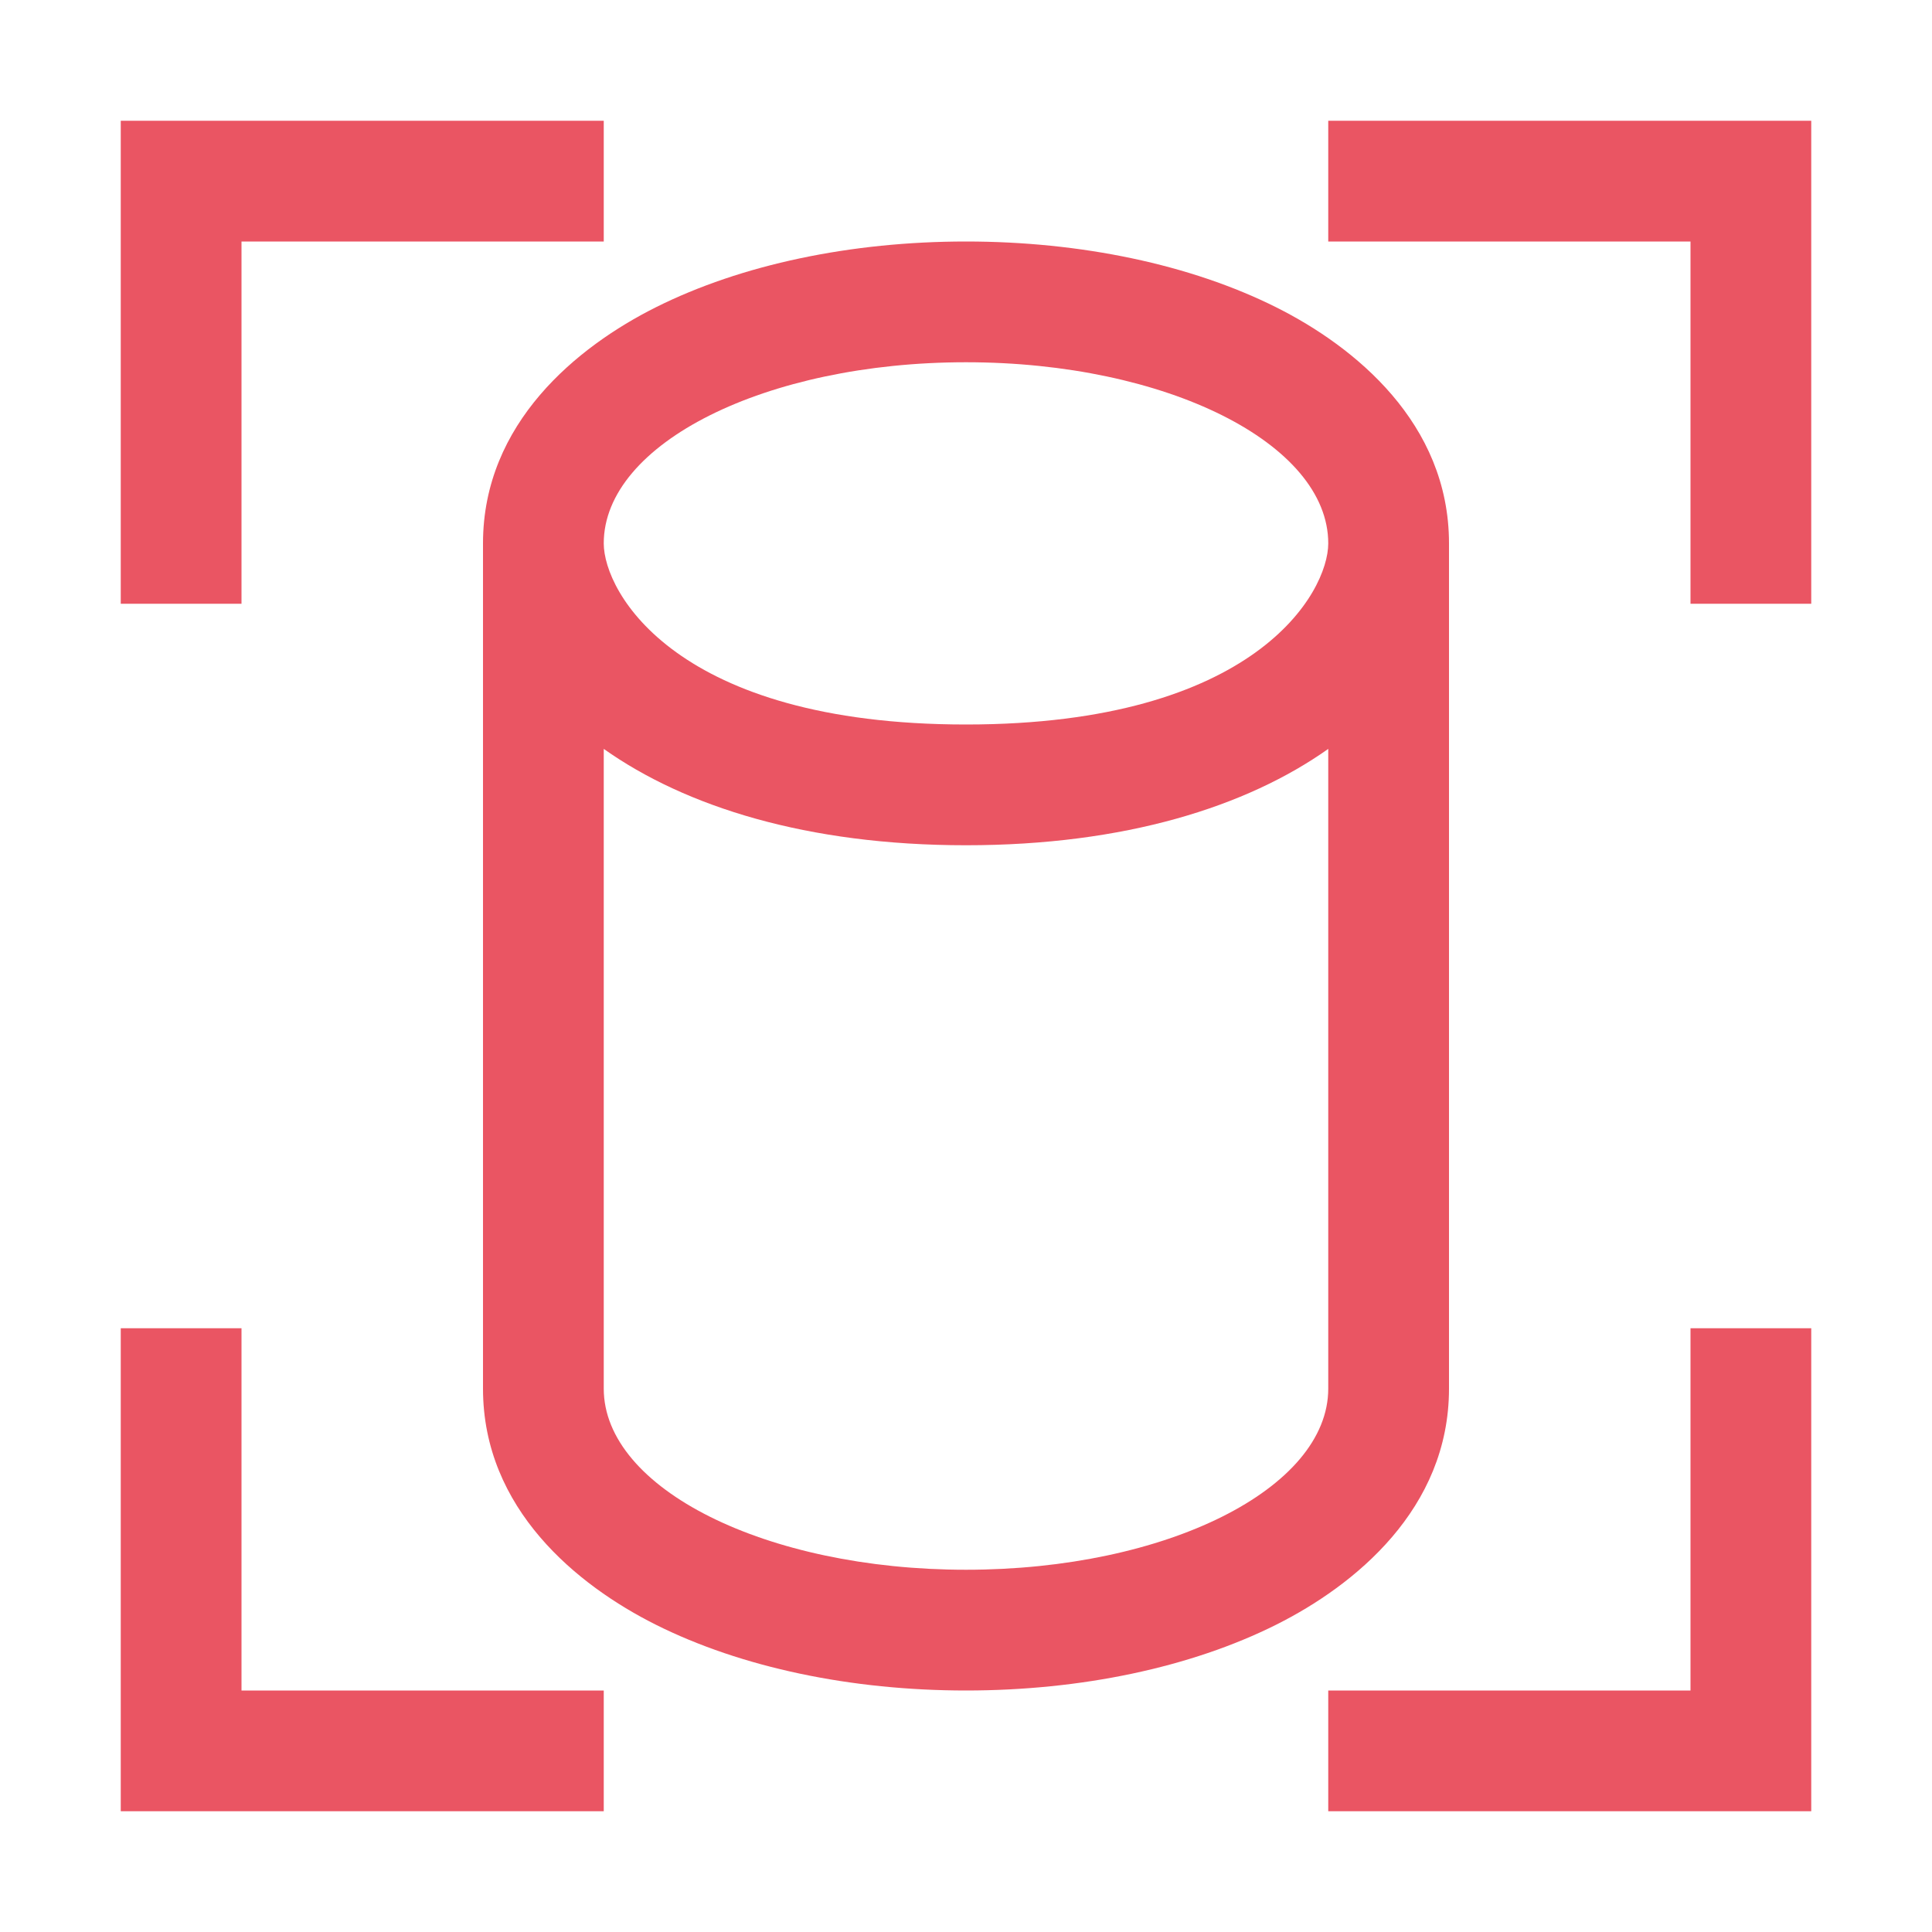 <svg width="16" height="16" viewBox="0 0 16 16" fill="none" xmlns="http://www.w3.org/2000/svg">
<path fill-rule="evenodd" clip-rule="evenodd" d="M1 1H5V2H2V5H1V1ZM1 15H5V14H2V11H1V15ZM14 5H15V1H11V2L14 2V5ZM11 15H15V11H14V14H11V15ZM12 4.5V11.5C12 12.497 11.218 13.13 10.569 13.455C9.86 13.81 8.95 14 8 14C7.05 14 6.14 13.81 5.431 13.455C4.782 13.13 4 12.497 4 11.5V4.5C4 3.503 4.782 2.87 5.431 2.545C6.14 2.19 7.05 2 8 2C8.95 2 9.86 2.19 10.569 2.545C11.218 2.87 12 3.503 12 4.5ZM5 11.5V6.202C5.675 6.68 6.683 7 8 7C9.317 7 10.325 6.68 11 6.202V11.5C11 12.328 9.657 13 8 13C6.343 13 5 12.328 5 11.5ZM8 3C9.657 3 11 3.672 11 4.5C11 4.905 10.399 6 8 6C5.601 6 5 4.905 5 4.5C5 3.672 6.343 3 8 3Z" fill="#EA5563"/>
</svg>

